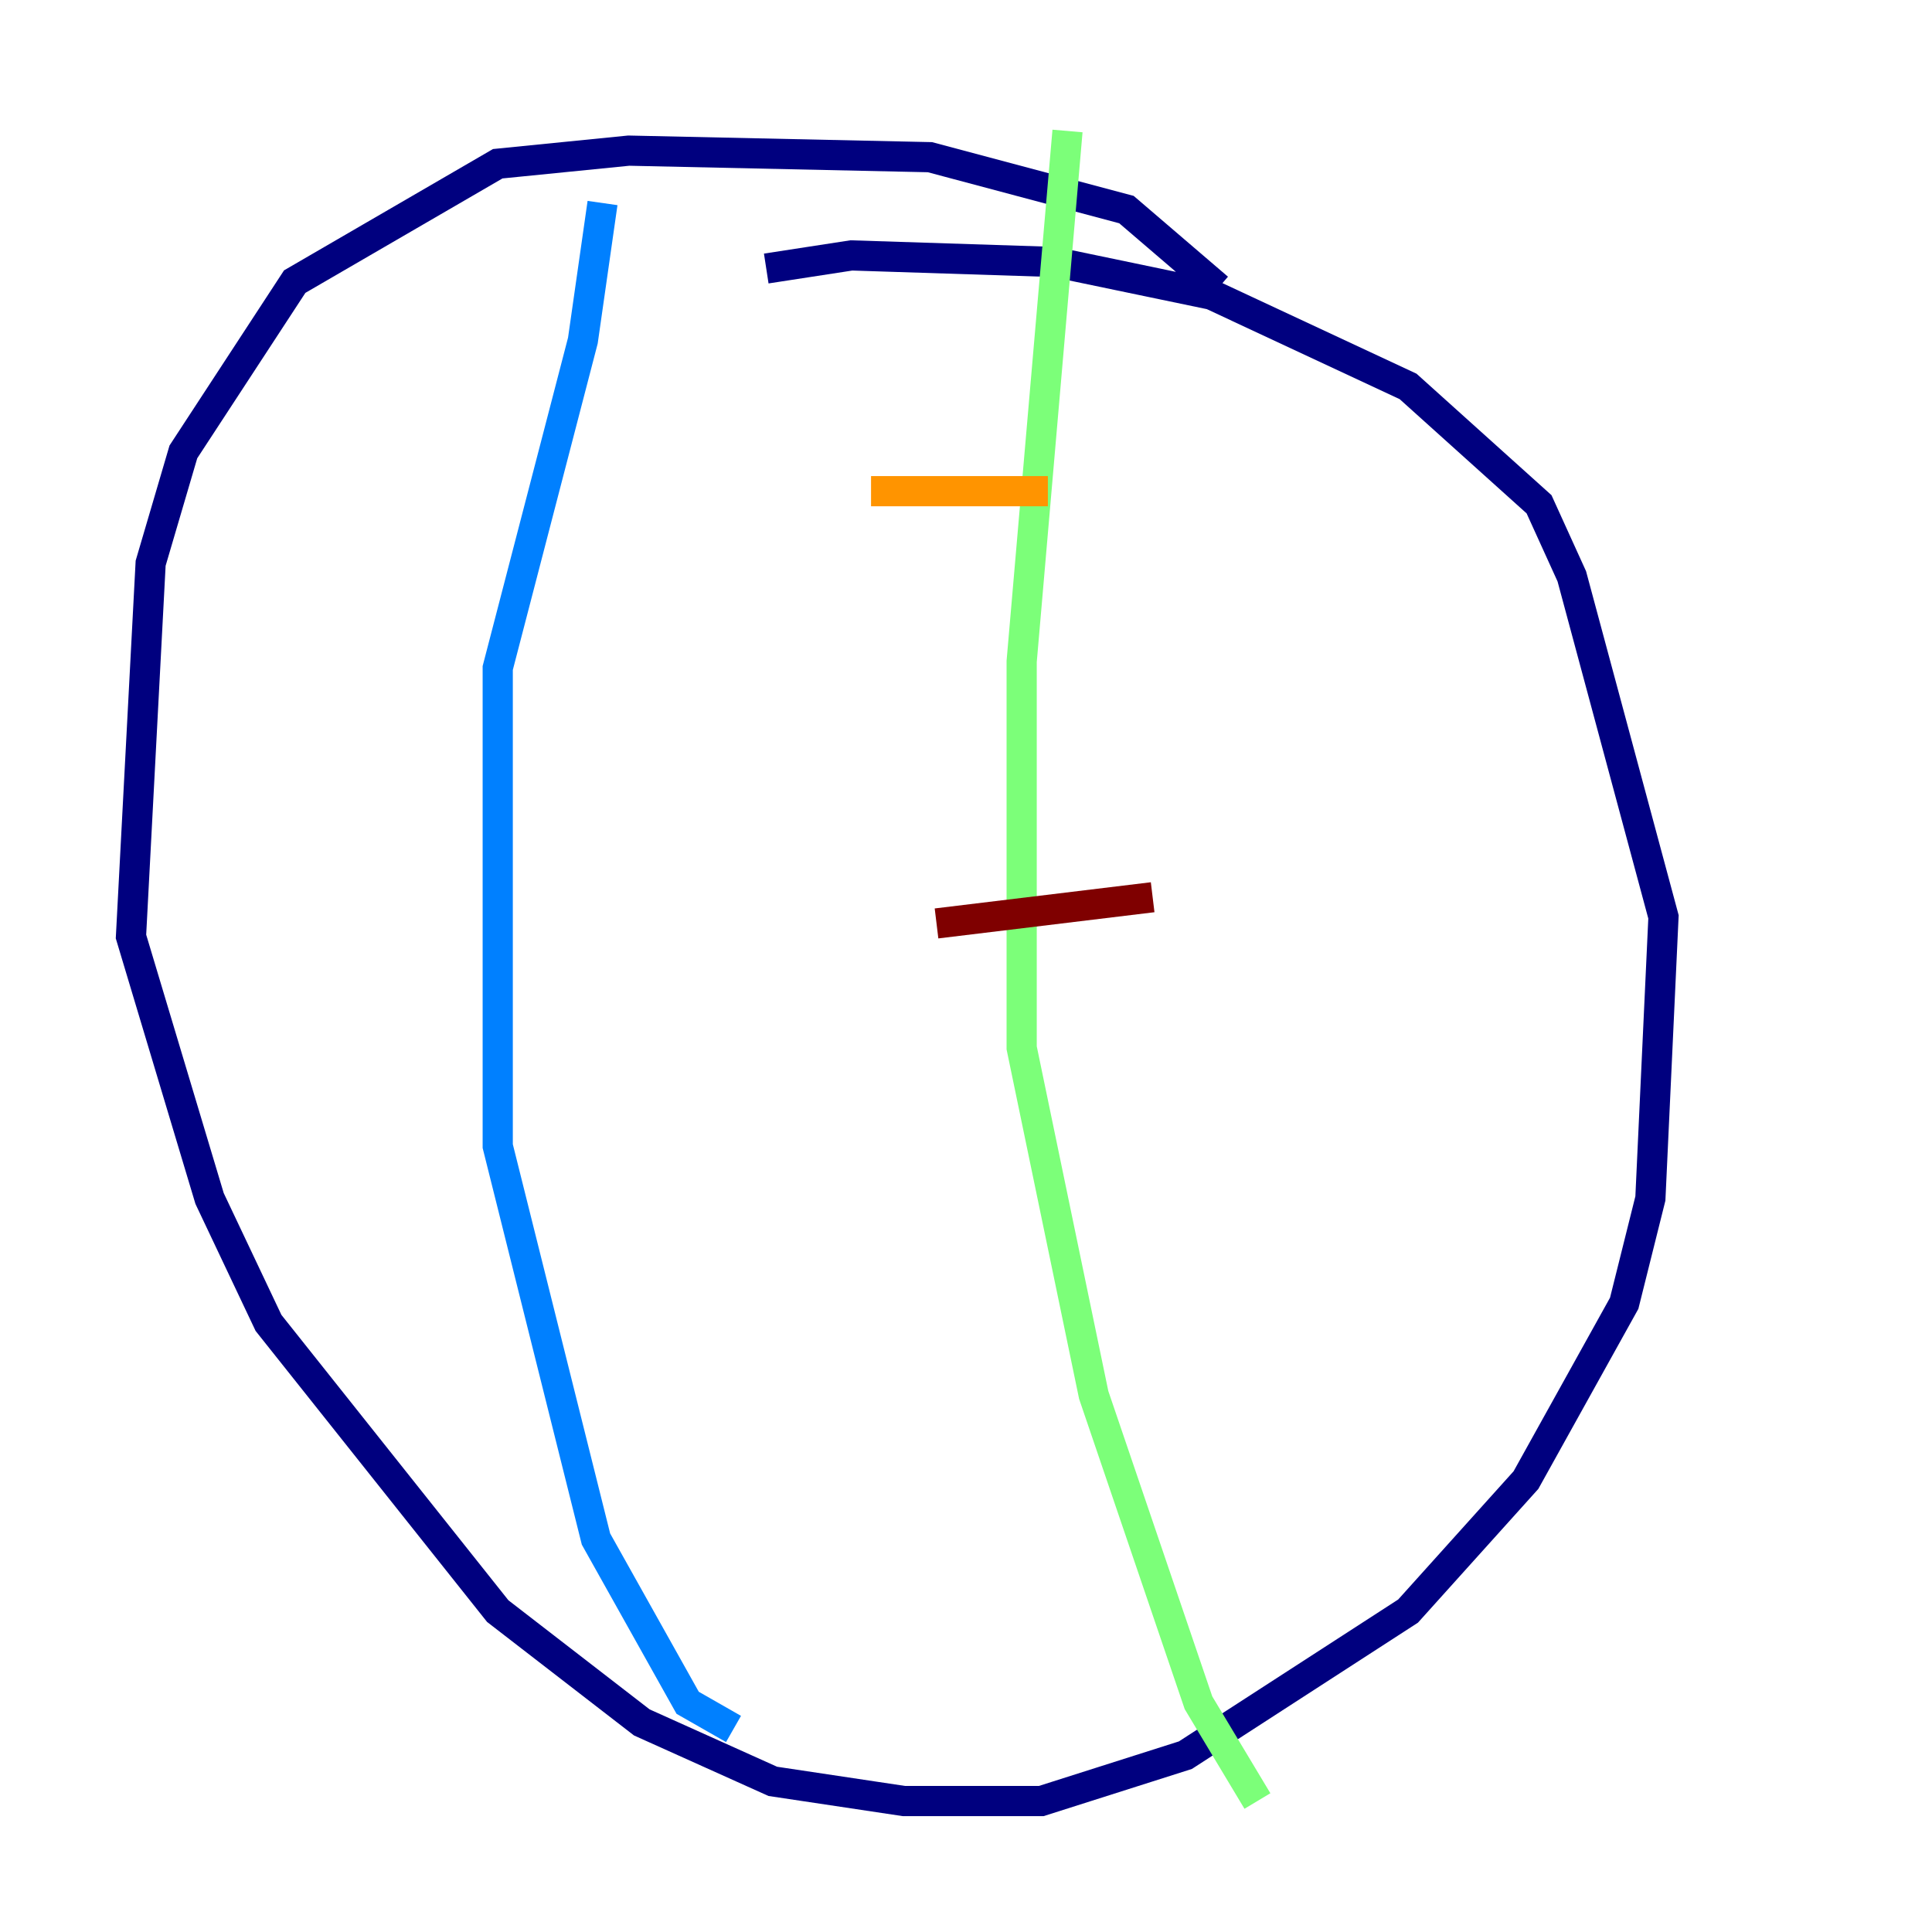 <?xml version="1.0" encoding="utf-8" ?>
<svg baseProfile="tiny" height="128" version="1.2" viewBox="0,0,128,128" width="128" xmlns="http://www.w3.org/2000/svg" xmlns:ev="http://www.w3.org/2001/xml-events" xmlns:xlink="http://www.w3.org/1999/xlink"><defs /><polyline fill="none" points="80.705,19.091 74.63,13.885 61.614,10.414 41.654,9.98 32.976,10.848 19.525,18.658 12.149,29.939 9.98,37.315 8.678,62.047 13.885,79.403 17.79,87.647 32.976,106.739 42.522,114.115 51.2,118.02 59.878,119.322 68.99,119.322 78.536,116.285 93.288,106.739 101.098,98.061 107.607,86.346 109.342,79.403 110.21,60.746 104.136,38.183 101.966,33.41 93.288,25.6 80.271,19.525 69.858,17.356 56.407,16.922 50.766,17.79" stroke="#00007f" stroke-width="2" /><polyline fill="none" points="39.919,13.451 38.617,22.563 32.976,44.258 32.976,75.932 39.485,101.966 45.559,112.814 48.597,114.549" stroke="#0080ff" stroke-width="2" /><polyline fill="none" points="70.725,8.678 67.688,43.824 67.688,69.424 72.461,92.42 79.403,112.814 83.308,119.322" stroke="#7cff79" stroke-width="2" /><polyline fill="none" points="57.709,32.542 69.424,32.542" stroke="#ff9400" stroke-width="2" /><polyline fill="none" points="62.047,61.18 76.366,59.444" stroke="#7f0000" stroke-width="2" /></svg>